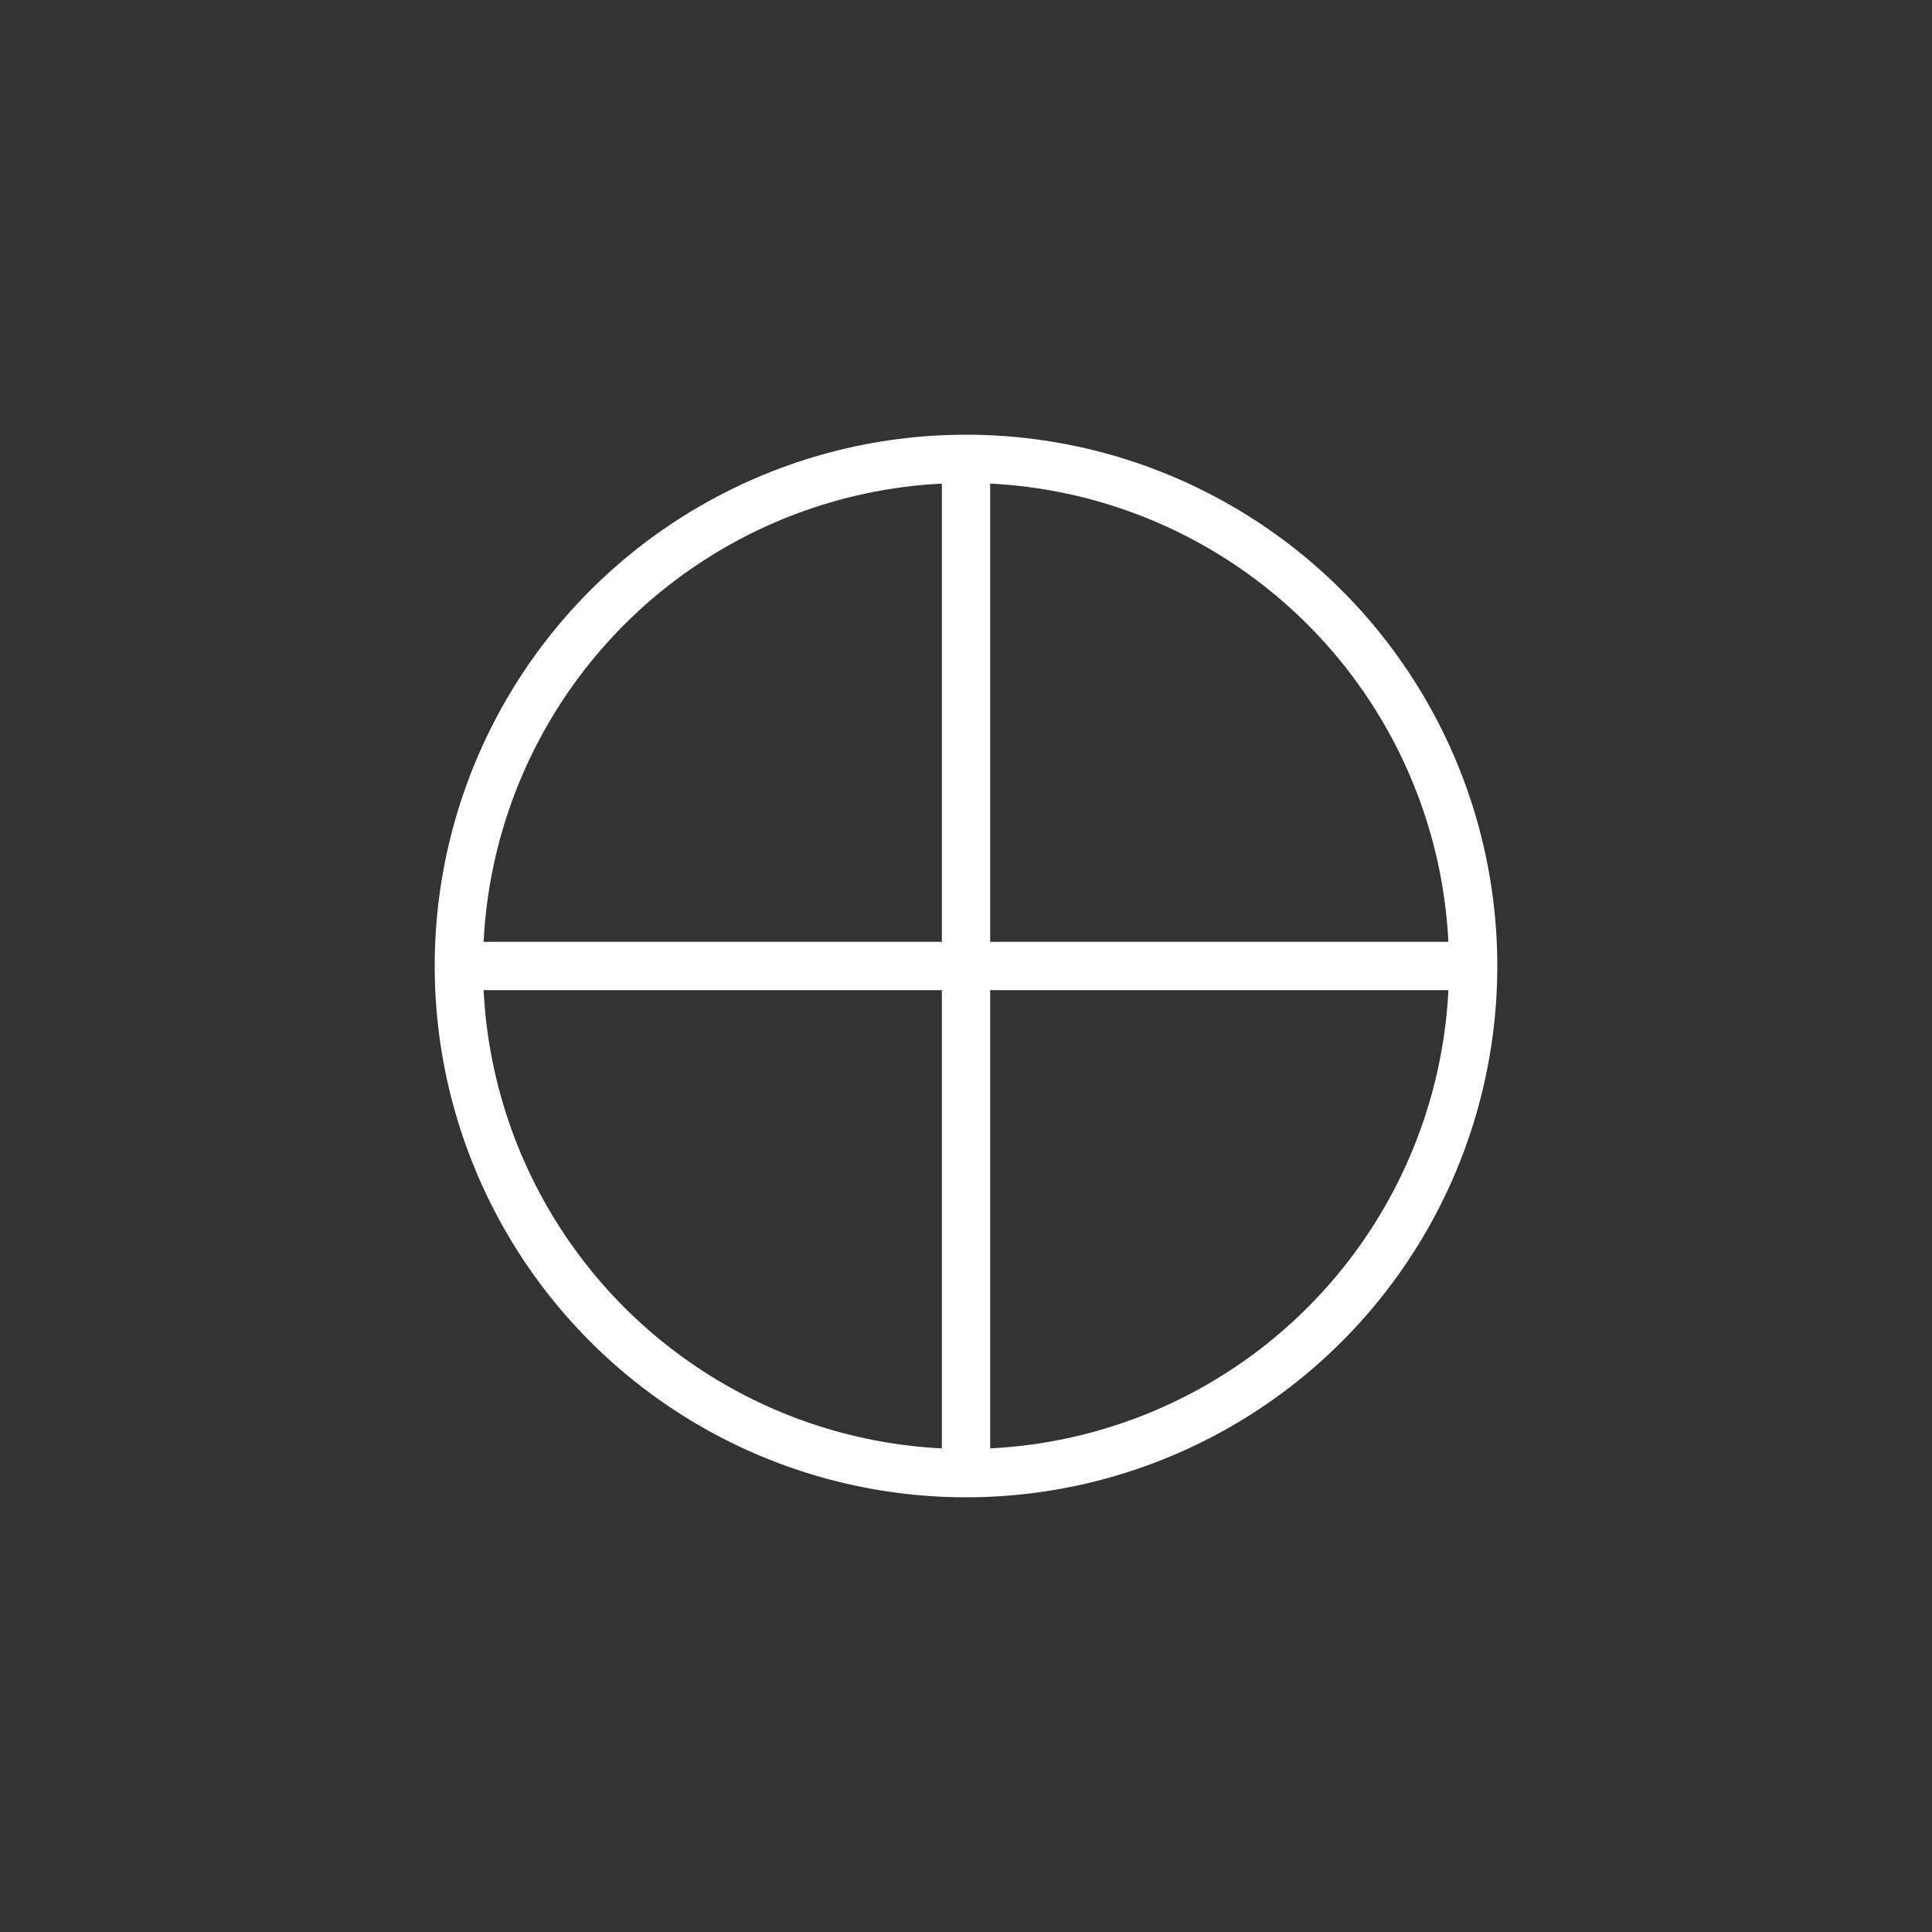 <svg xmlns:xlink="http://www.w3.org/1999/xlink" width="400" height="400" viewBox="0 0 400 400"><rect x="0" y="0" width="400" height="400" fill="#333333" stroke="none"/><circle cx="200" cy="200" r="105" style="fill:none;stroke:#fff;stroke-width:10"/><line style="stroke:#fff;stroke-width:10" x1="200" x2="200" y1="305" y2="95"/><line style="stroke:#fff;stroke-width:10" x1="95" x2="305" y1="200" y2="200"/></svg>